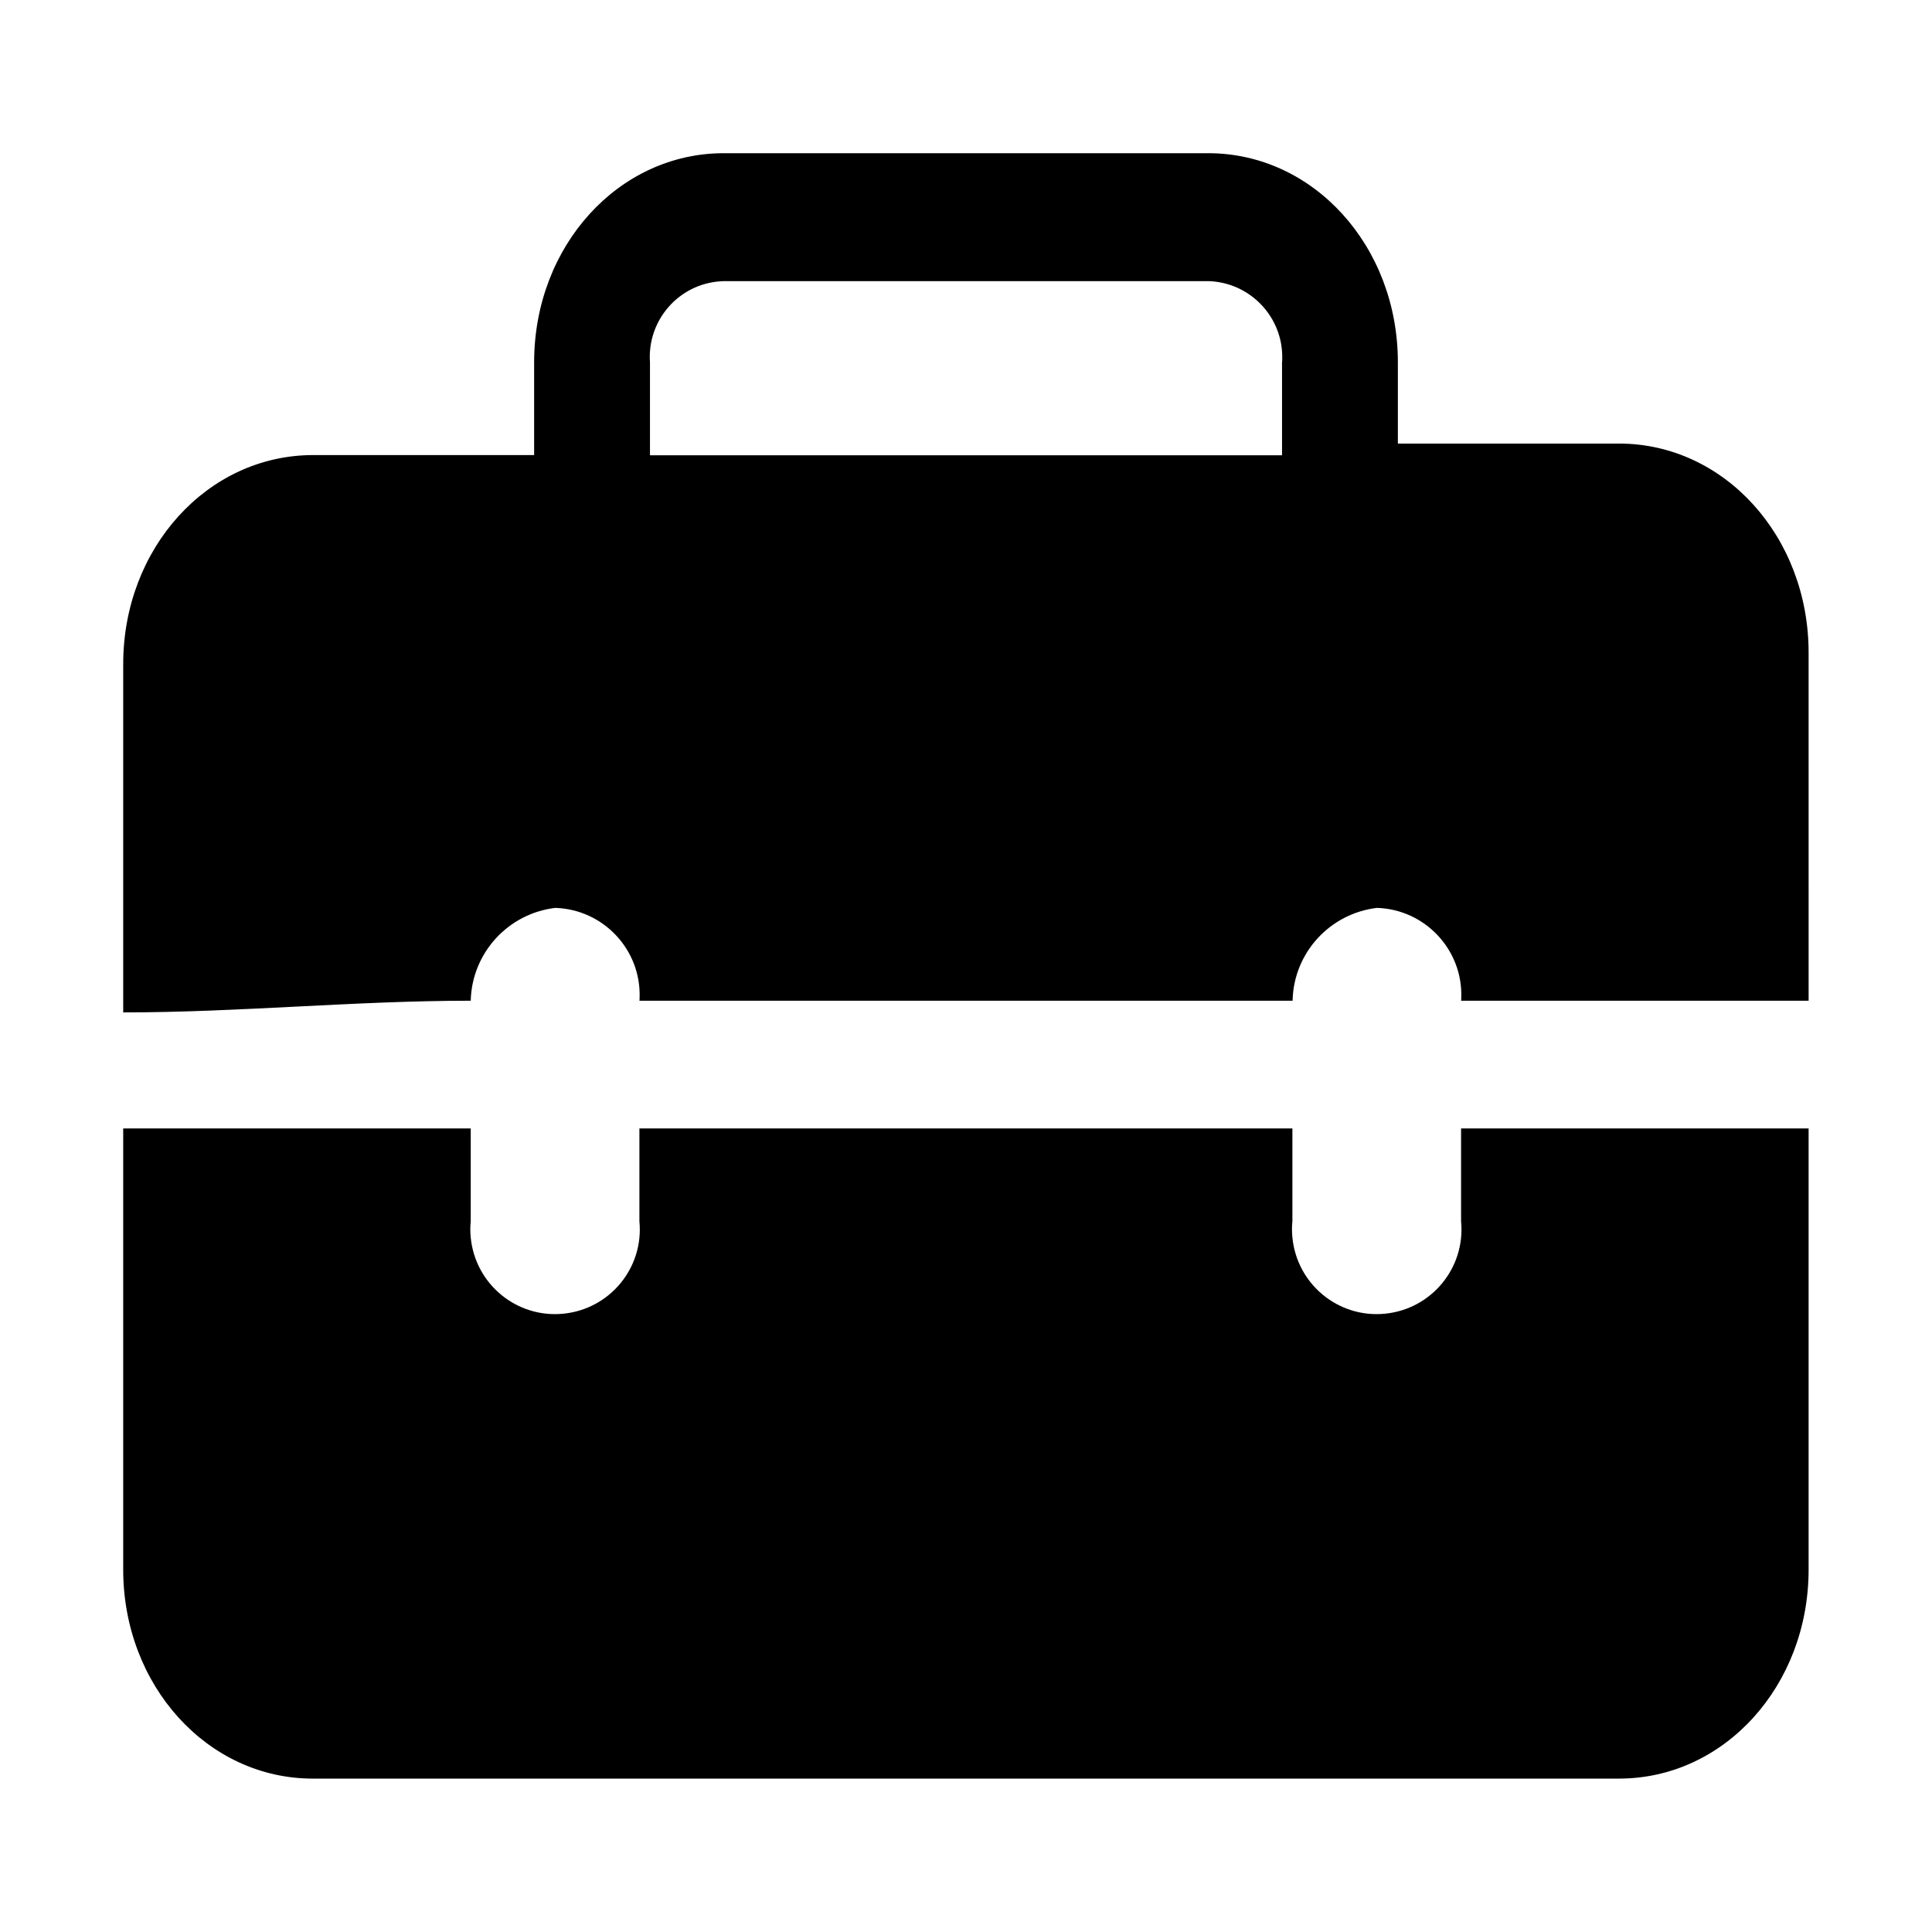 <?xml version="1.0" standalone="no"?><!DOCTYPE svg PUBLIC "-//W3C//DTD SVG 1.1//EN" "http://www.w3.org/Graphics/SVG/1.1/DTD/svg11.dtd"><svg class="icon" width="200px" height="200.00px" viewBox="0 0 1024 1024" version="1.1" xmlns="http://www.w3.org/2000/svg"><path d="M774.4 598.1v49.2c2.4 24.7-15.7 46.6-40.4 49-24.7 2.4-46.6-15.7-49-40.4-0.3-2.9-0.3-5.8 0-8.6v-49.2H338.9v49.2c2.4 24.7-15.7 46.6-40.4 49-24.7 2.4-46.6-15.7-49-40.4-0.3-2.9-0.3-5.8 0-8.6v-49.2H65.3v233.8c0 61.5 44.7 110.8 100.5 110.8h692.3c55.8 0 100.5-49.2 100.5-110.8V598.1H774.4zM294.3 481.2c25.5 0.8 45.6 22.2 44.7 47.7 0 0.5 0 1-0.1 1.5h346.2c0.5-25.2 19.6-46.2 44.7-49.2 25.5 0.8 45.6 22.2 44.7 47.7 0 0.5 0 1-0.1 1.5h184.2V345.9c0-61.5-44.7-110.8-100.5-110.8H740.9V192c0-61.5-44.7-110.8-100.5-110.8H383.6c-55.8 0-100.5 49.2-100.5 110.8v49.2H165.8C110 241.3 65.3 290.5 65.3 352v184.6c61.4 0 122.8-6.2 184.2-6.2 0.6-25.2 19.7-46.2 44.8-49.2z m87.5-332.1c0.6 0 1.2-0.1 1.8-0.1h256.8c22.2 0.6 39.8 19.1 39.2 41.3 0 0.6 0 1.2-0.1 1.8v49.2h-335v-49.2c-1.6-22.2 15.1-41.5 37.3-43z" /></svg>